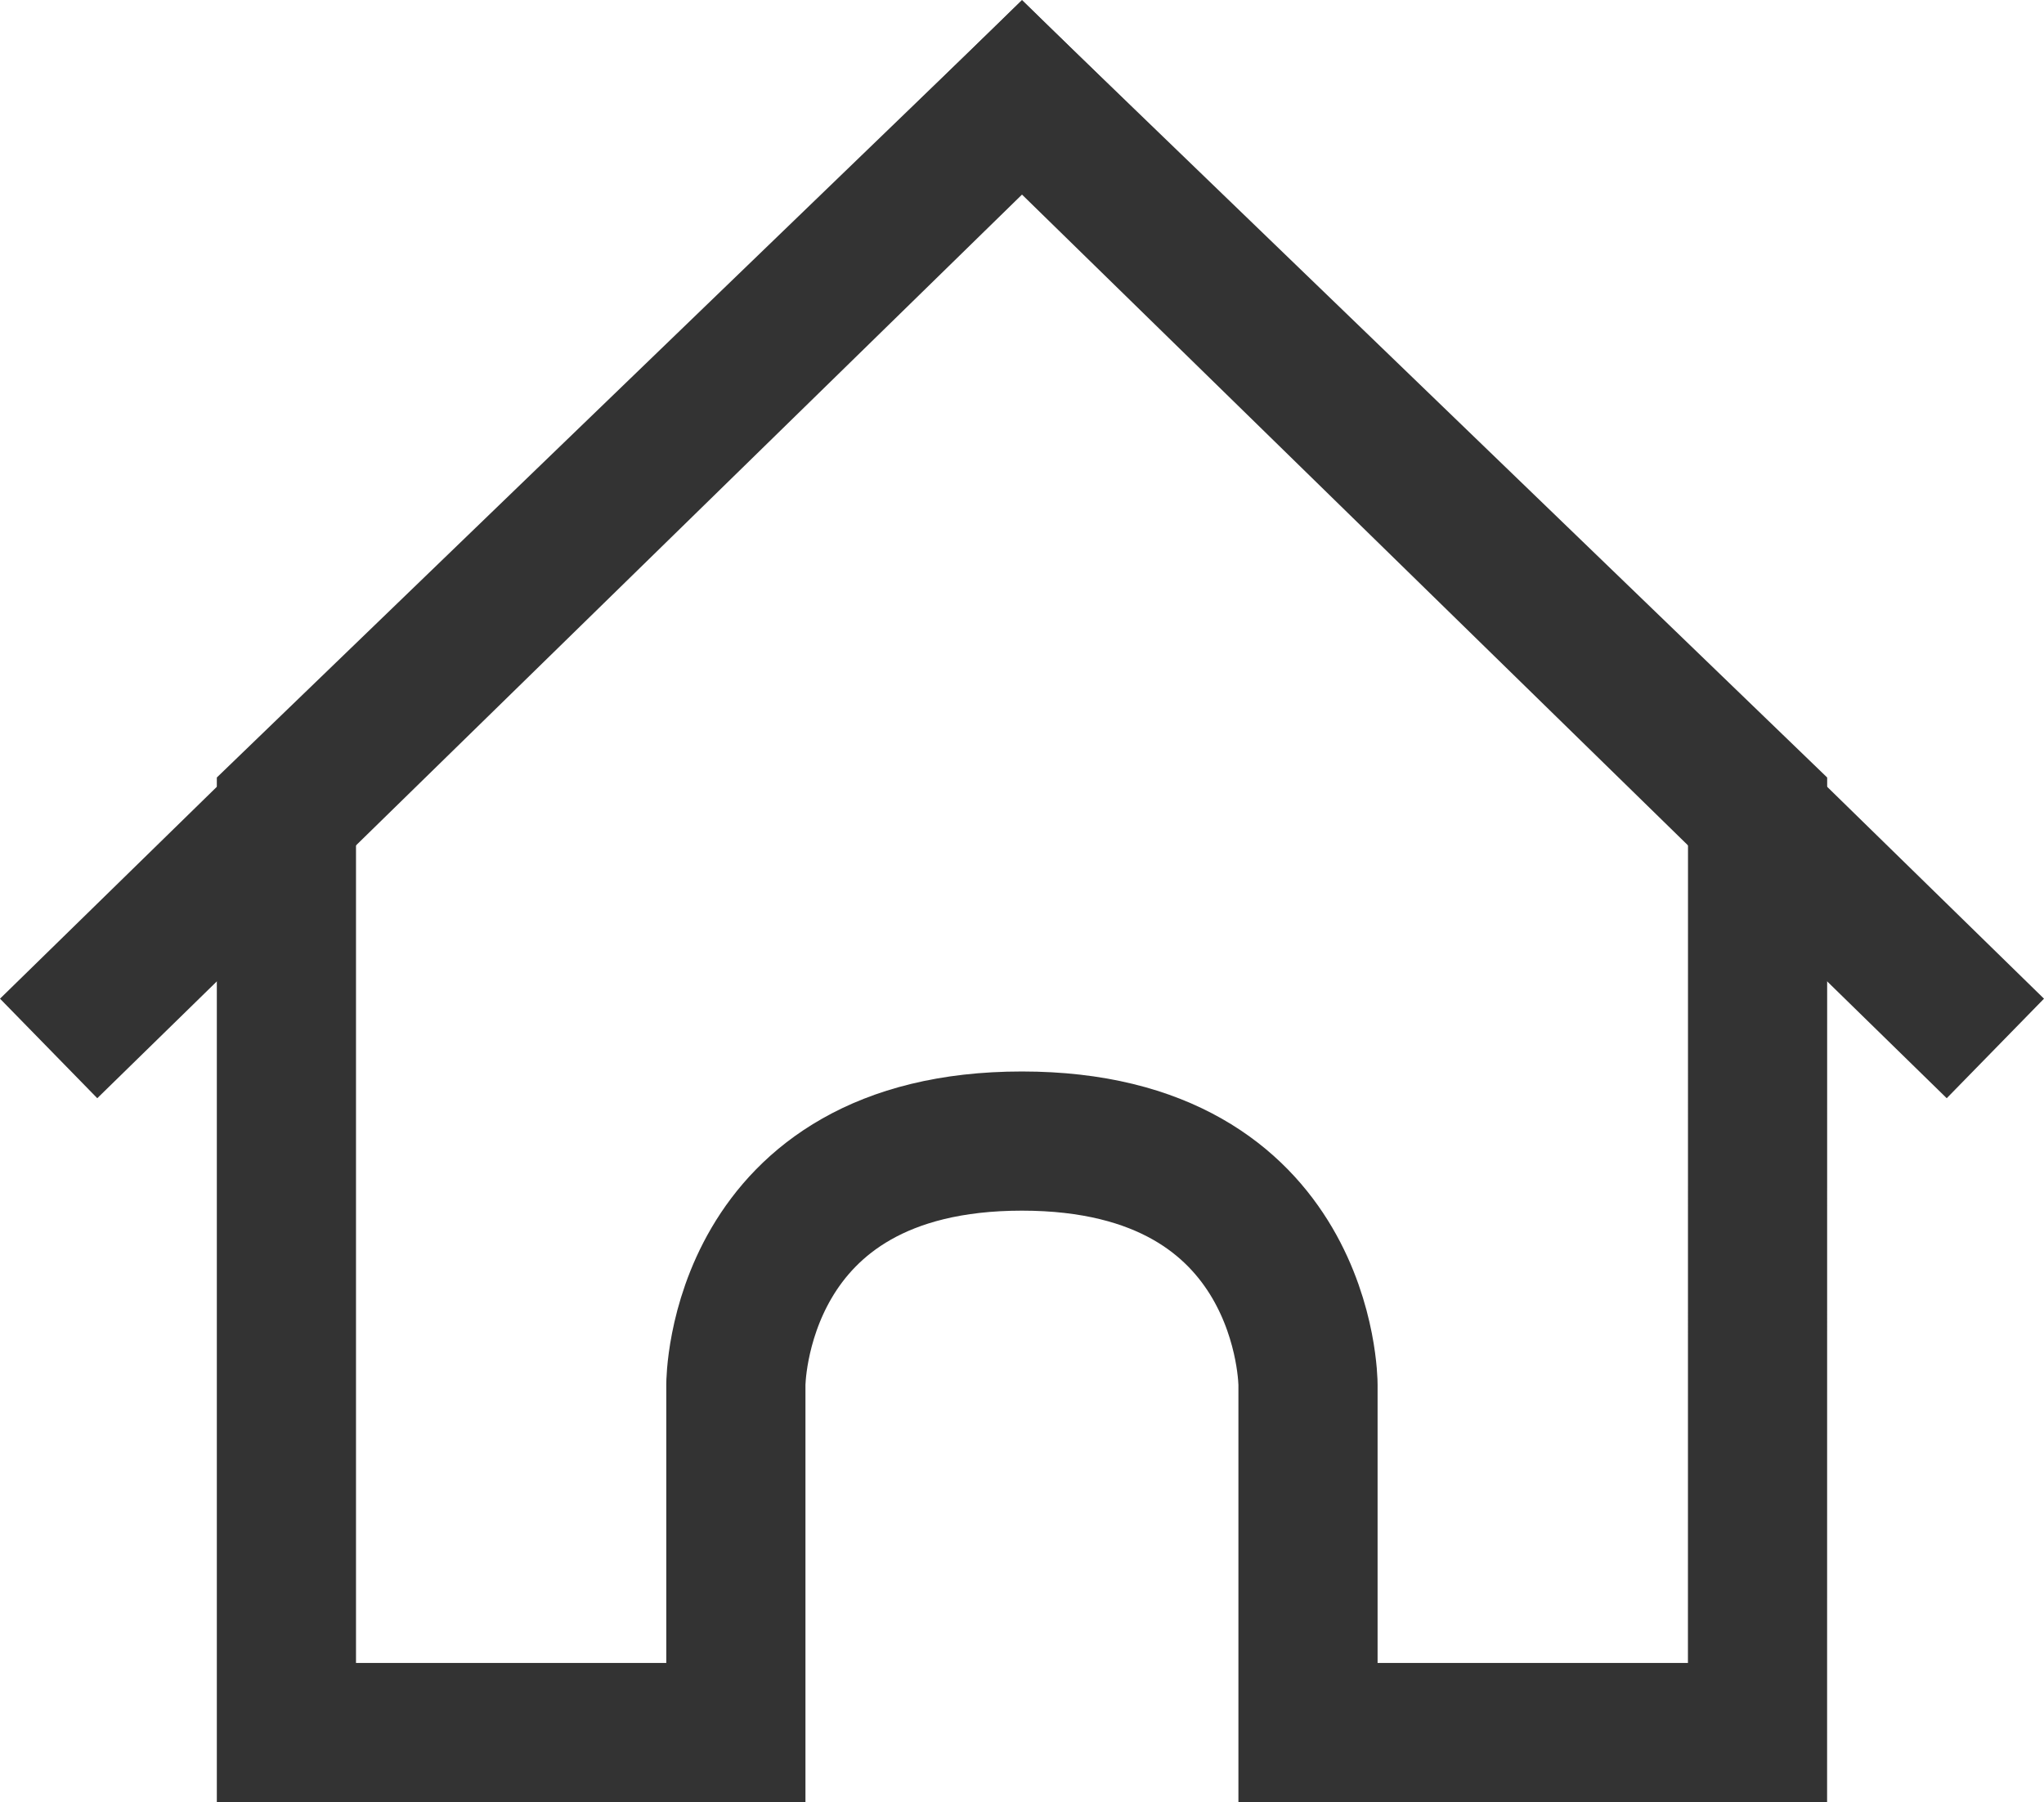 <svg xmlns="http://www.w3.org/2000/svg" width="29.374" height="25.898" viewBox="0 0 29.374 25.898">
    <g data-name="그룹 273">
        <g data-name="그룹 272">
            <path data-name="패스 272" d="M902.141 586.5h-6.46v-5s0-3.5-4.111-3.5-4.111 3.5-4.111 3.5v5H881v-13.3l10.571-10.2 10.571 10.2z" transform="translate(-876.884 -561.602)" style="fill:none;stroke:#333;stroke-miterlimit:10;stroke-width:2px"/>
            <path data-name="패스 273" d="M875 576.669 888.988 563l13.988 13.669" transform="translate(-874.301 -561.602)" style="fill:none;stroke:#333;stroke-miterlimit:10;stroke-width:2px"/>
        </g>
    </g>
</svg>
